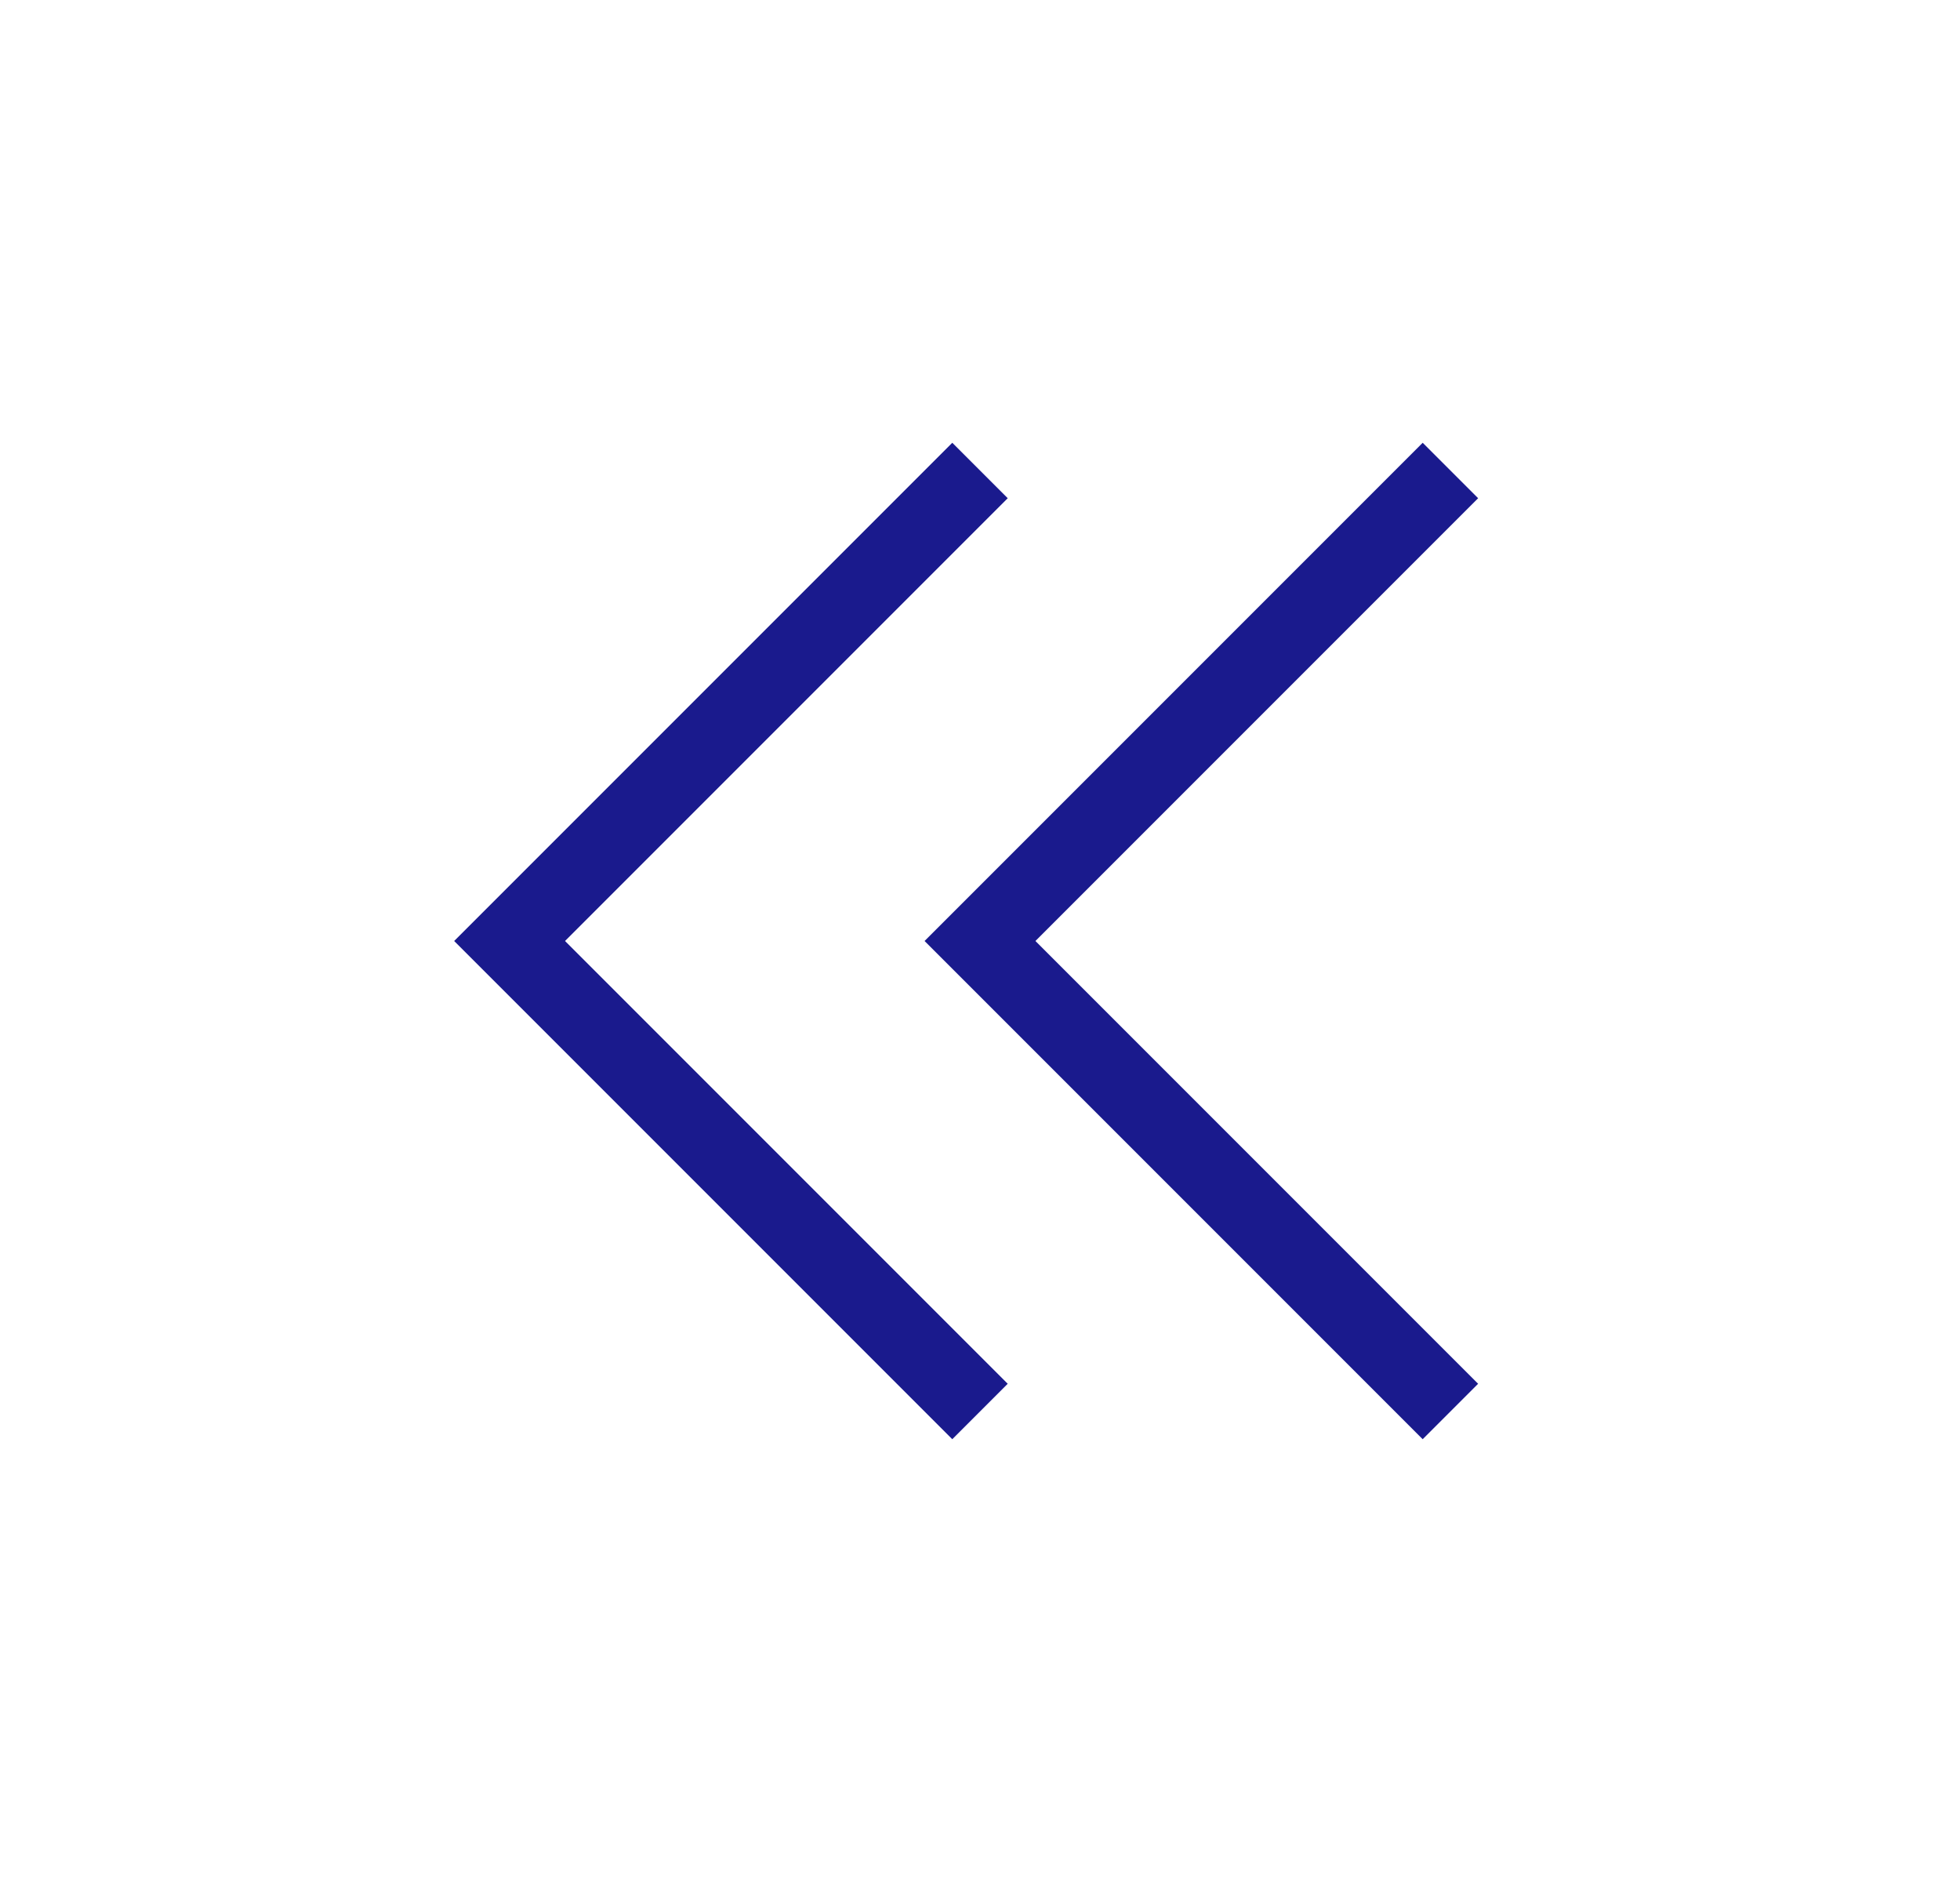 <svg width="25" height="24" viewBox="0 0 25 24" fill="none" xmlns="http://www.w3.org/2000/svg">
<path d="M12.5 18L6.5 12L12.5 6" stroke="#1A1A8D"/>
<path d="M18.5 18L12.5 12L18.5 6" stroke="#1A1A8D"/>
</svg>
